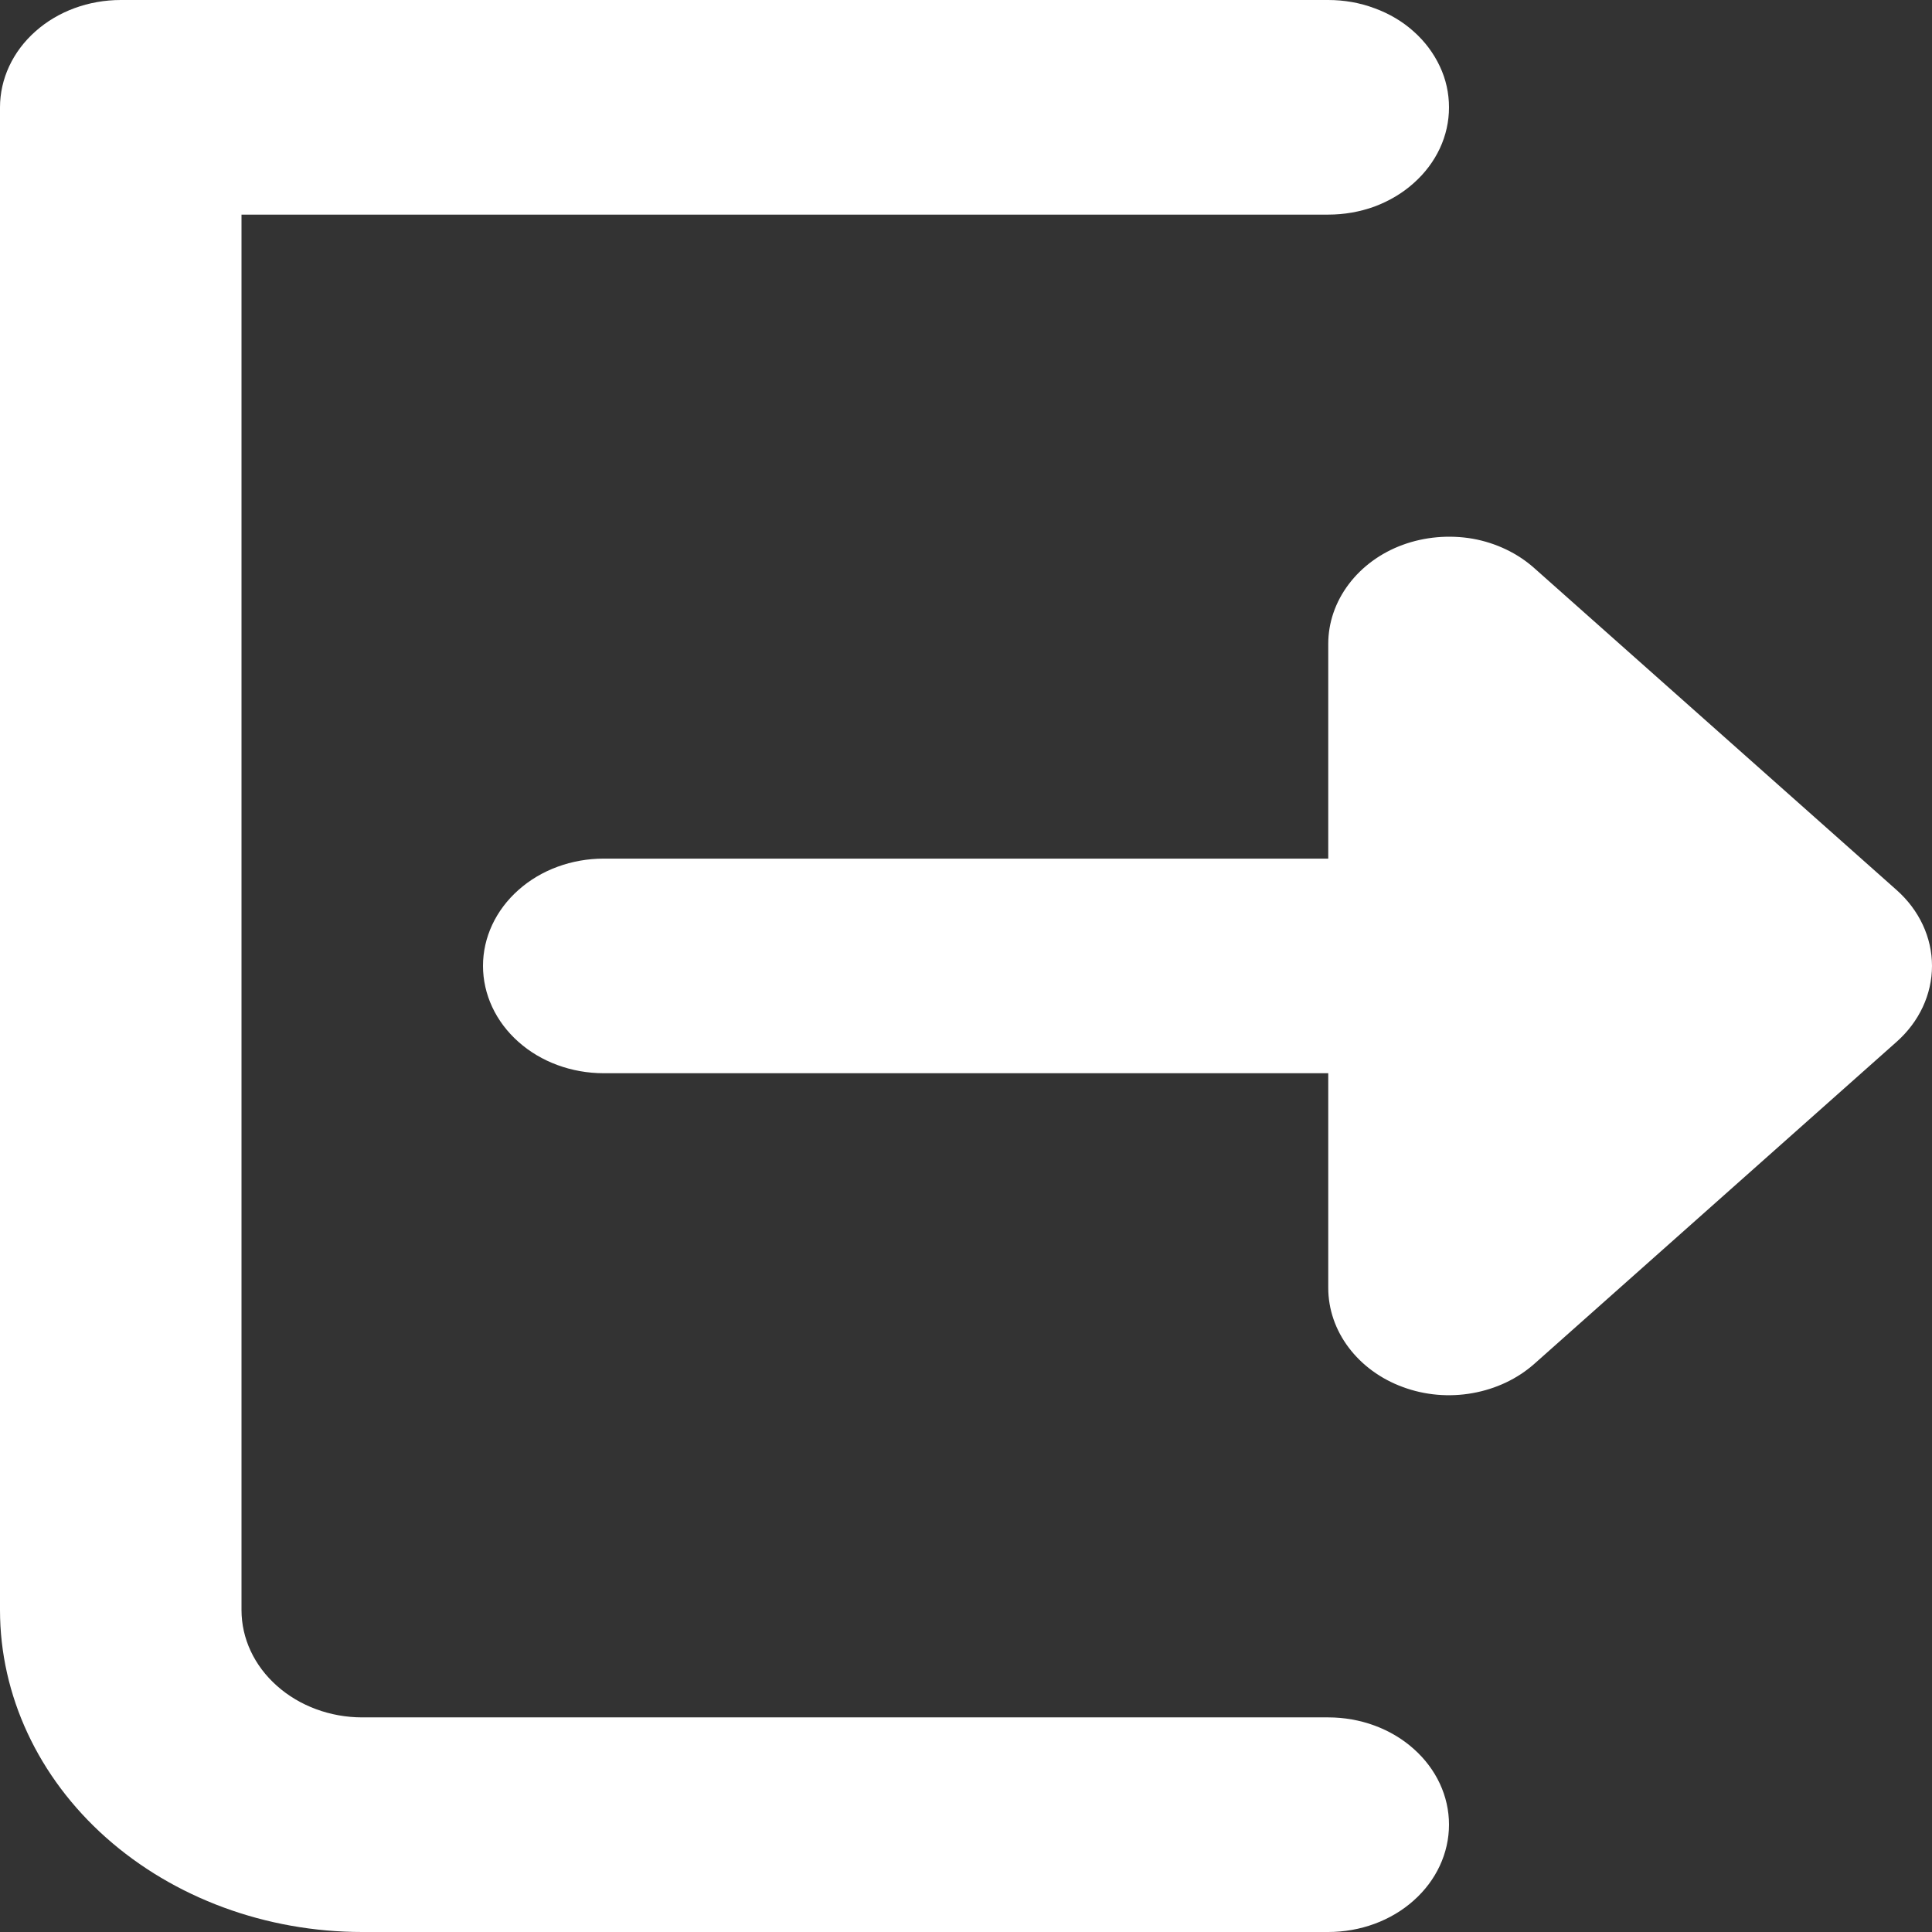 <svg width="12" height="12" viewBox="0 0 12 12" fill="none" xmlns="http://www.w3.org/2000/svg">
<rect x="0" y="0" width="12" height="12" fill="#333333" stroke="none"/>
<g clip-path="url(#clip0_370_50)">
<path fill-rule="evenodd" clip-rule="evenodd" d="M8.25 0C8.349 -1.84493e-09 8.446 0.017 8.537 0.051C8.628 0.084 8.711 0.133 8.78 0.195C8.85 0.257 8.905 0.331 8.943 0.412C8.981 0.492 9 0.579 9 0.667C9 0.754 8.981 0.841 8.943 0.922C8.905 1.003 8.85 1.076 8.78 1.138C8.711 1.2 8.628 1.249 8.537 1.283C8.446 1.316 8.349 1.333 8.25 1.333H1.5V10C1.5 10.177 1.579 10.346 1.72 10.471C1.86 10.596 2.051 10.667 2.25 10.667H8.25C8.449 10.667 8.64 10.737 8.78 10.862C8.921 10.987 9 11.156 9 11.333C9 11.51 8.921 11.68 8.78 11.805C8.64 11.93 8.449 12 8.25 12H2.25C1.653 12 1.081 11.789 0.659 11.414C0.237 11.039 0 10.53 0 10V0.667C0 0.49 0.079 0.32 0.22 0.195C0.36 0.07 0.551 0 0.75 0H8.25ZM9.53 3.529C9.426 3.436 9.292 3.372 9.147 3.346C9.001 3.321 8.85 3.334 8.713 3.384C8.576 3.434 8.459 3.52 8.377 3.629C8.294 3.739 8.25 3.868 8.25 3.999V5.333H3.75C3.551 5.333 3.36 5.403 3.22 5.528C3.079 5.653 3 5.823 3 5.999C3 6.176 3.079 6.346 3.22 6.471C3.36 6.596 3.551 6.666 3.75 6.666H8.25V7.999C8.25 8.131 8.294 8.26 8.377 8.37C8.459 8.479 8.576 8.565 8.713 8.615C8.85 8.666 9.001 8.679 9.146 8.653C9.292 8.627 9.425 8.564 9.53 8.471L11.78 6.471C11.921 6.346 12 6.176 12 5.999C12 5.823 11.921 5.653 11.78 5.528L9.53 3.529Z" fill="white"/>
</g>
<defs>
<clipPath id="clip0_370_50">
<rect width="12" height="12" fill="white"/>
</clipPath>
</defs>
</svg>
